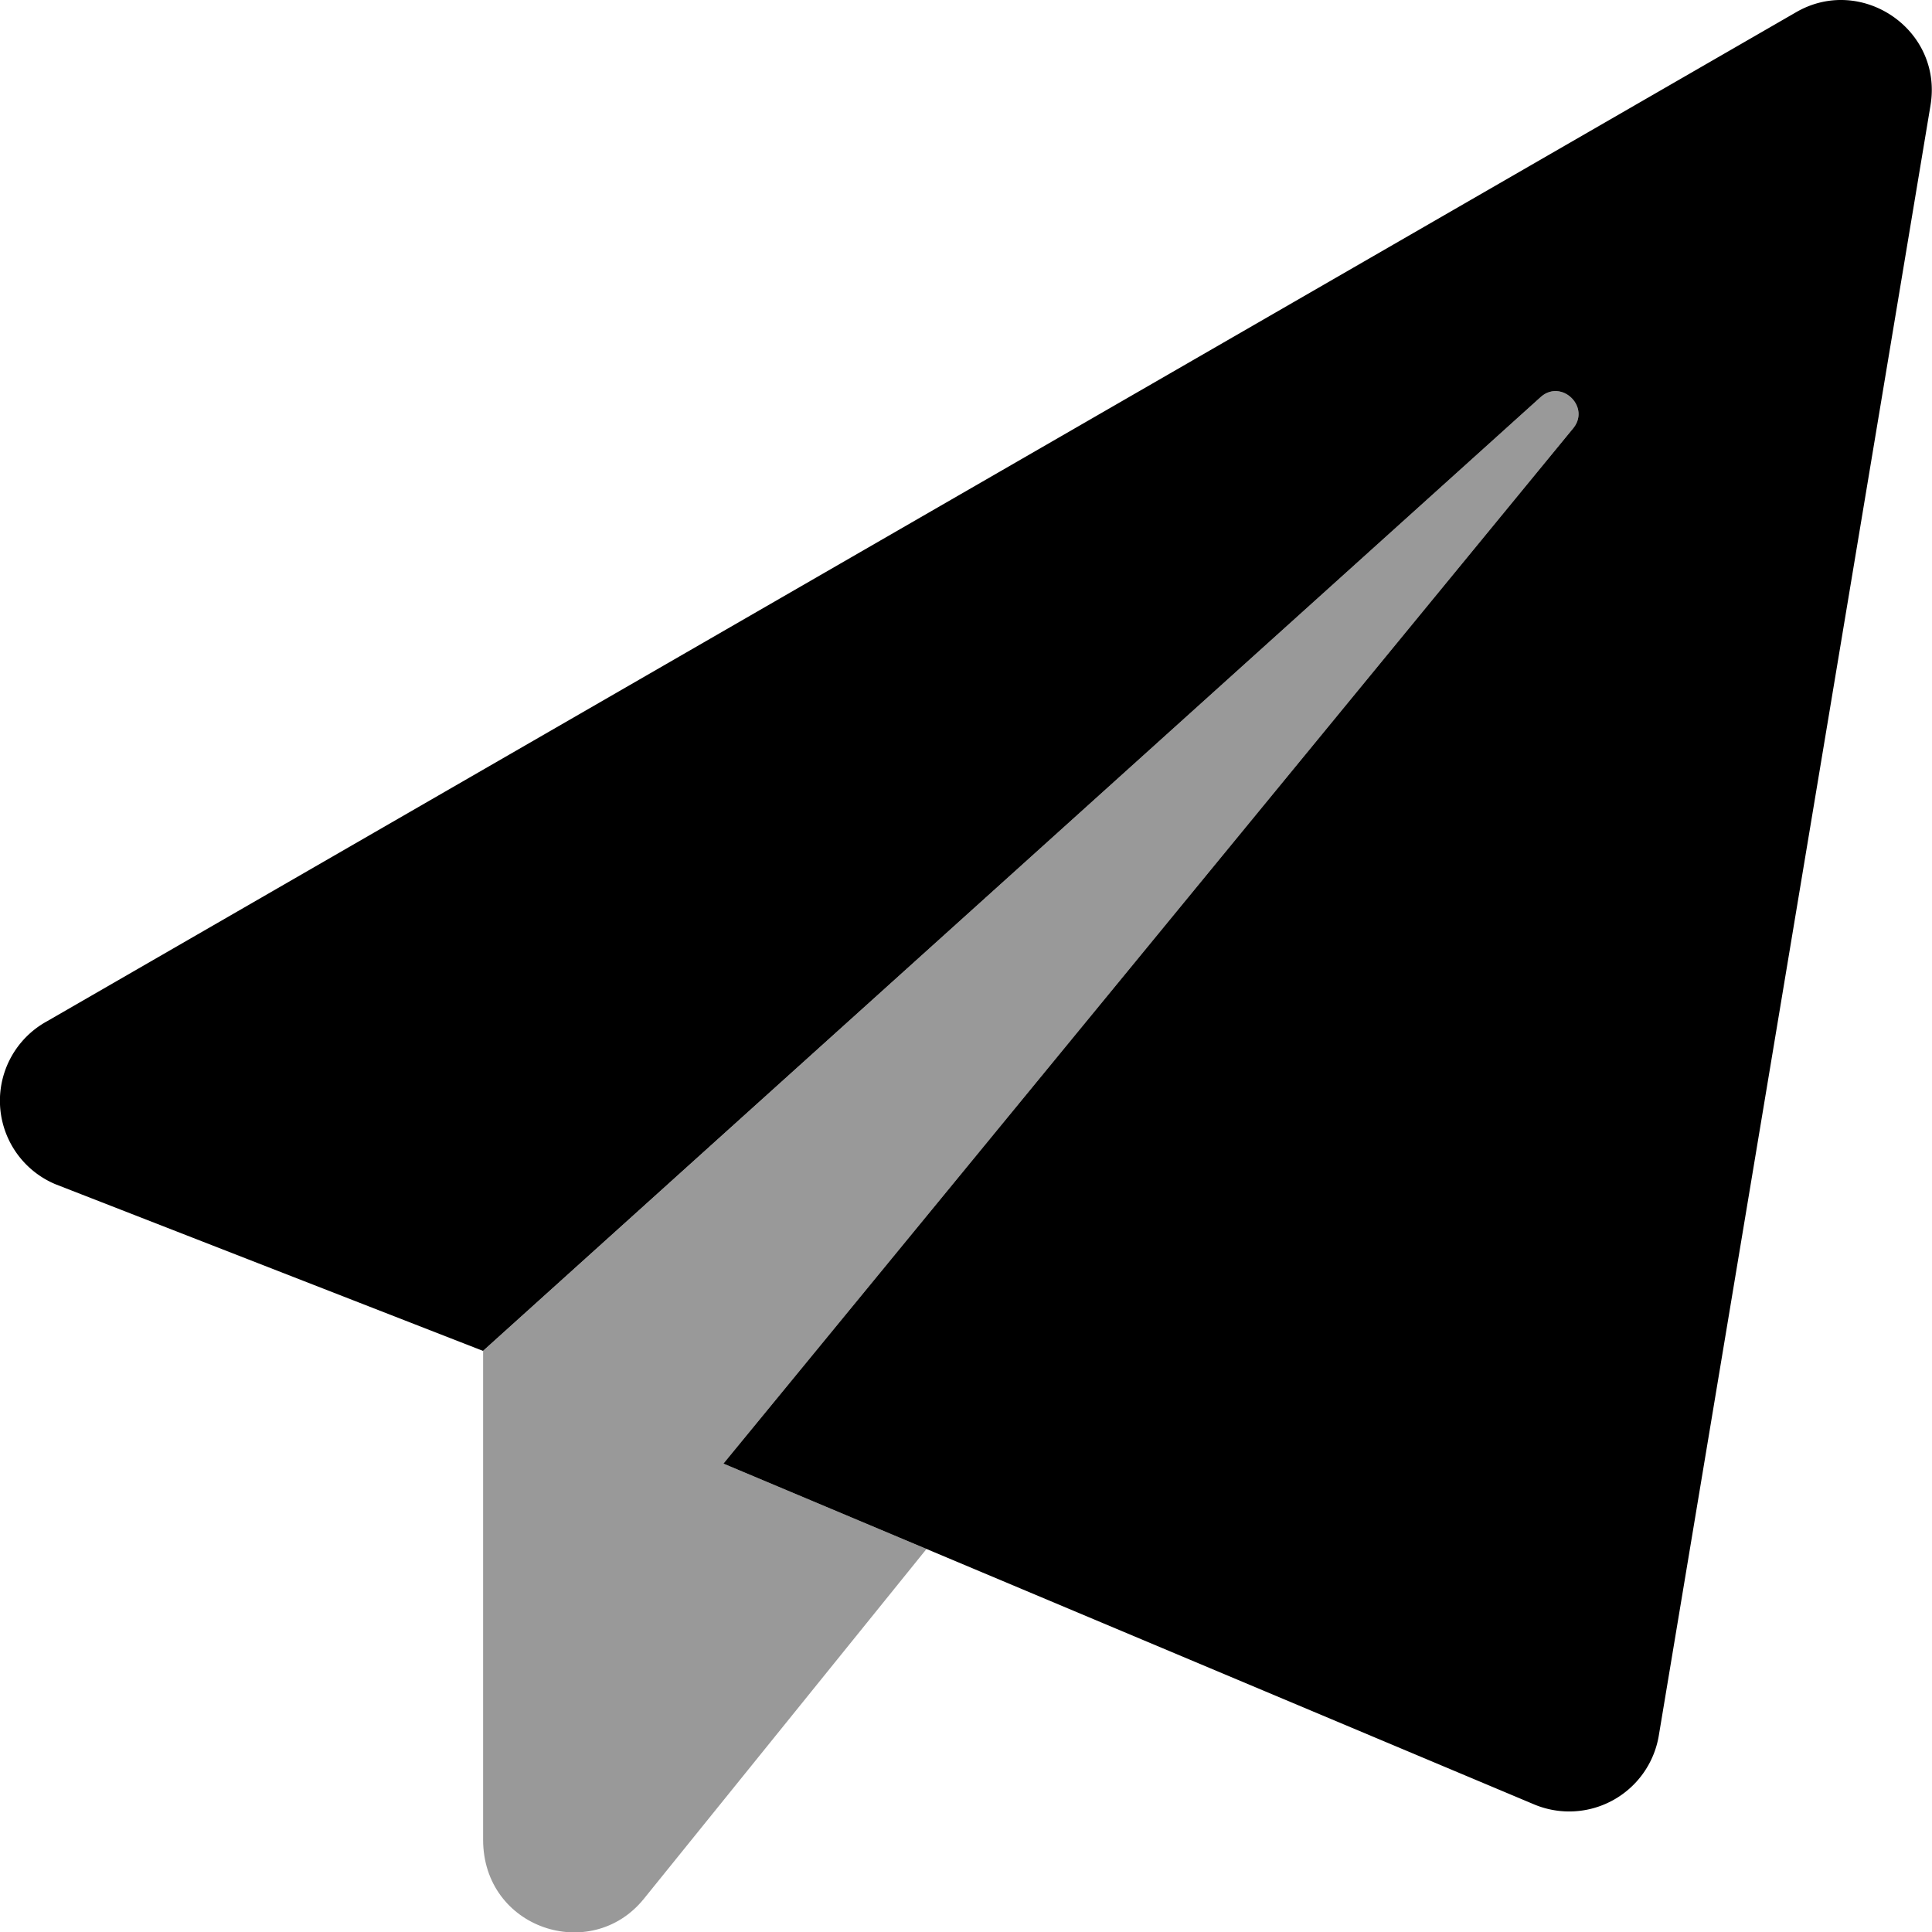 <svg xmlns="http://www.w3.org/2000/svg" viewBox="0 0 512 512"><!-- Font Awesome Pro 5.15.2 by @fontawesome - https://fontawesome.com License - https://fontawesome.com/license (Commercial License) --><defs><style>.fa-secondary{opacity:.4}</style></defs><path d="M245.53 410.5l-75 92.83c-14 17.1-42.5 7.8-42.5-15.8V358l280.26-252.77c5.5-4.9 13.3 2.6 8.6 8.3L191.72 387.87z" class="fa-secondary"/><path d="M511.59 28l-72 432a24.07 24.07 0 0 1-33 18.2l-214.87-90.33 225.17-274.34c4.7-5.7-3.1-13.2-8.6-8.3L128 358 14.69 313.83a24 24 0 0 1-2.2-43.2L476 3.23c17.29-10 39 4.6 35.59 24.77z" class="fa-primary"/></svg>